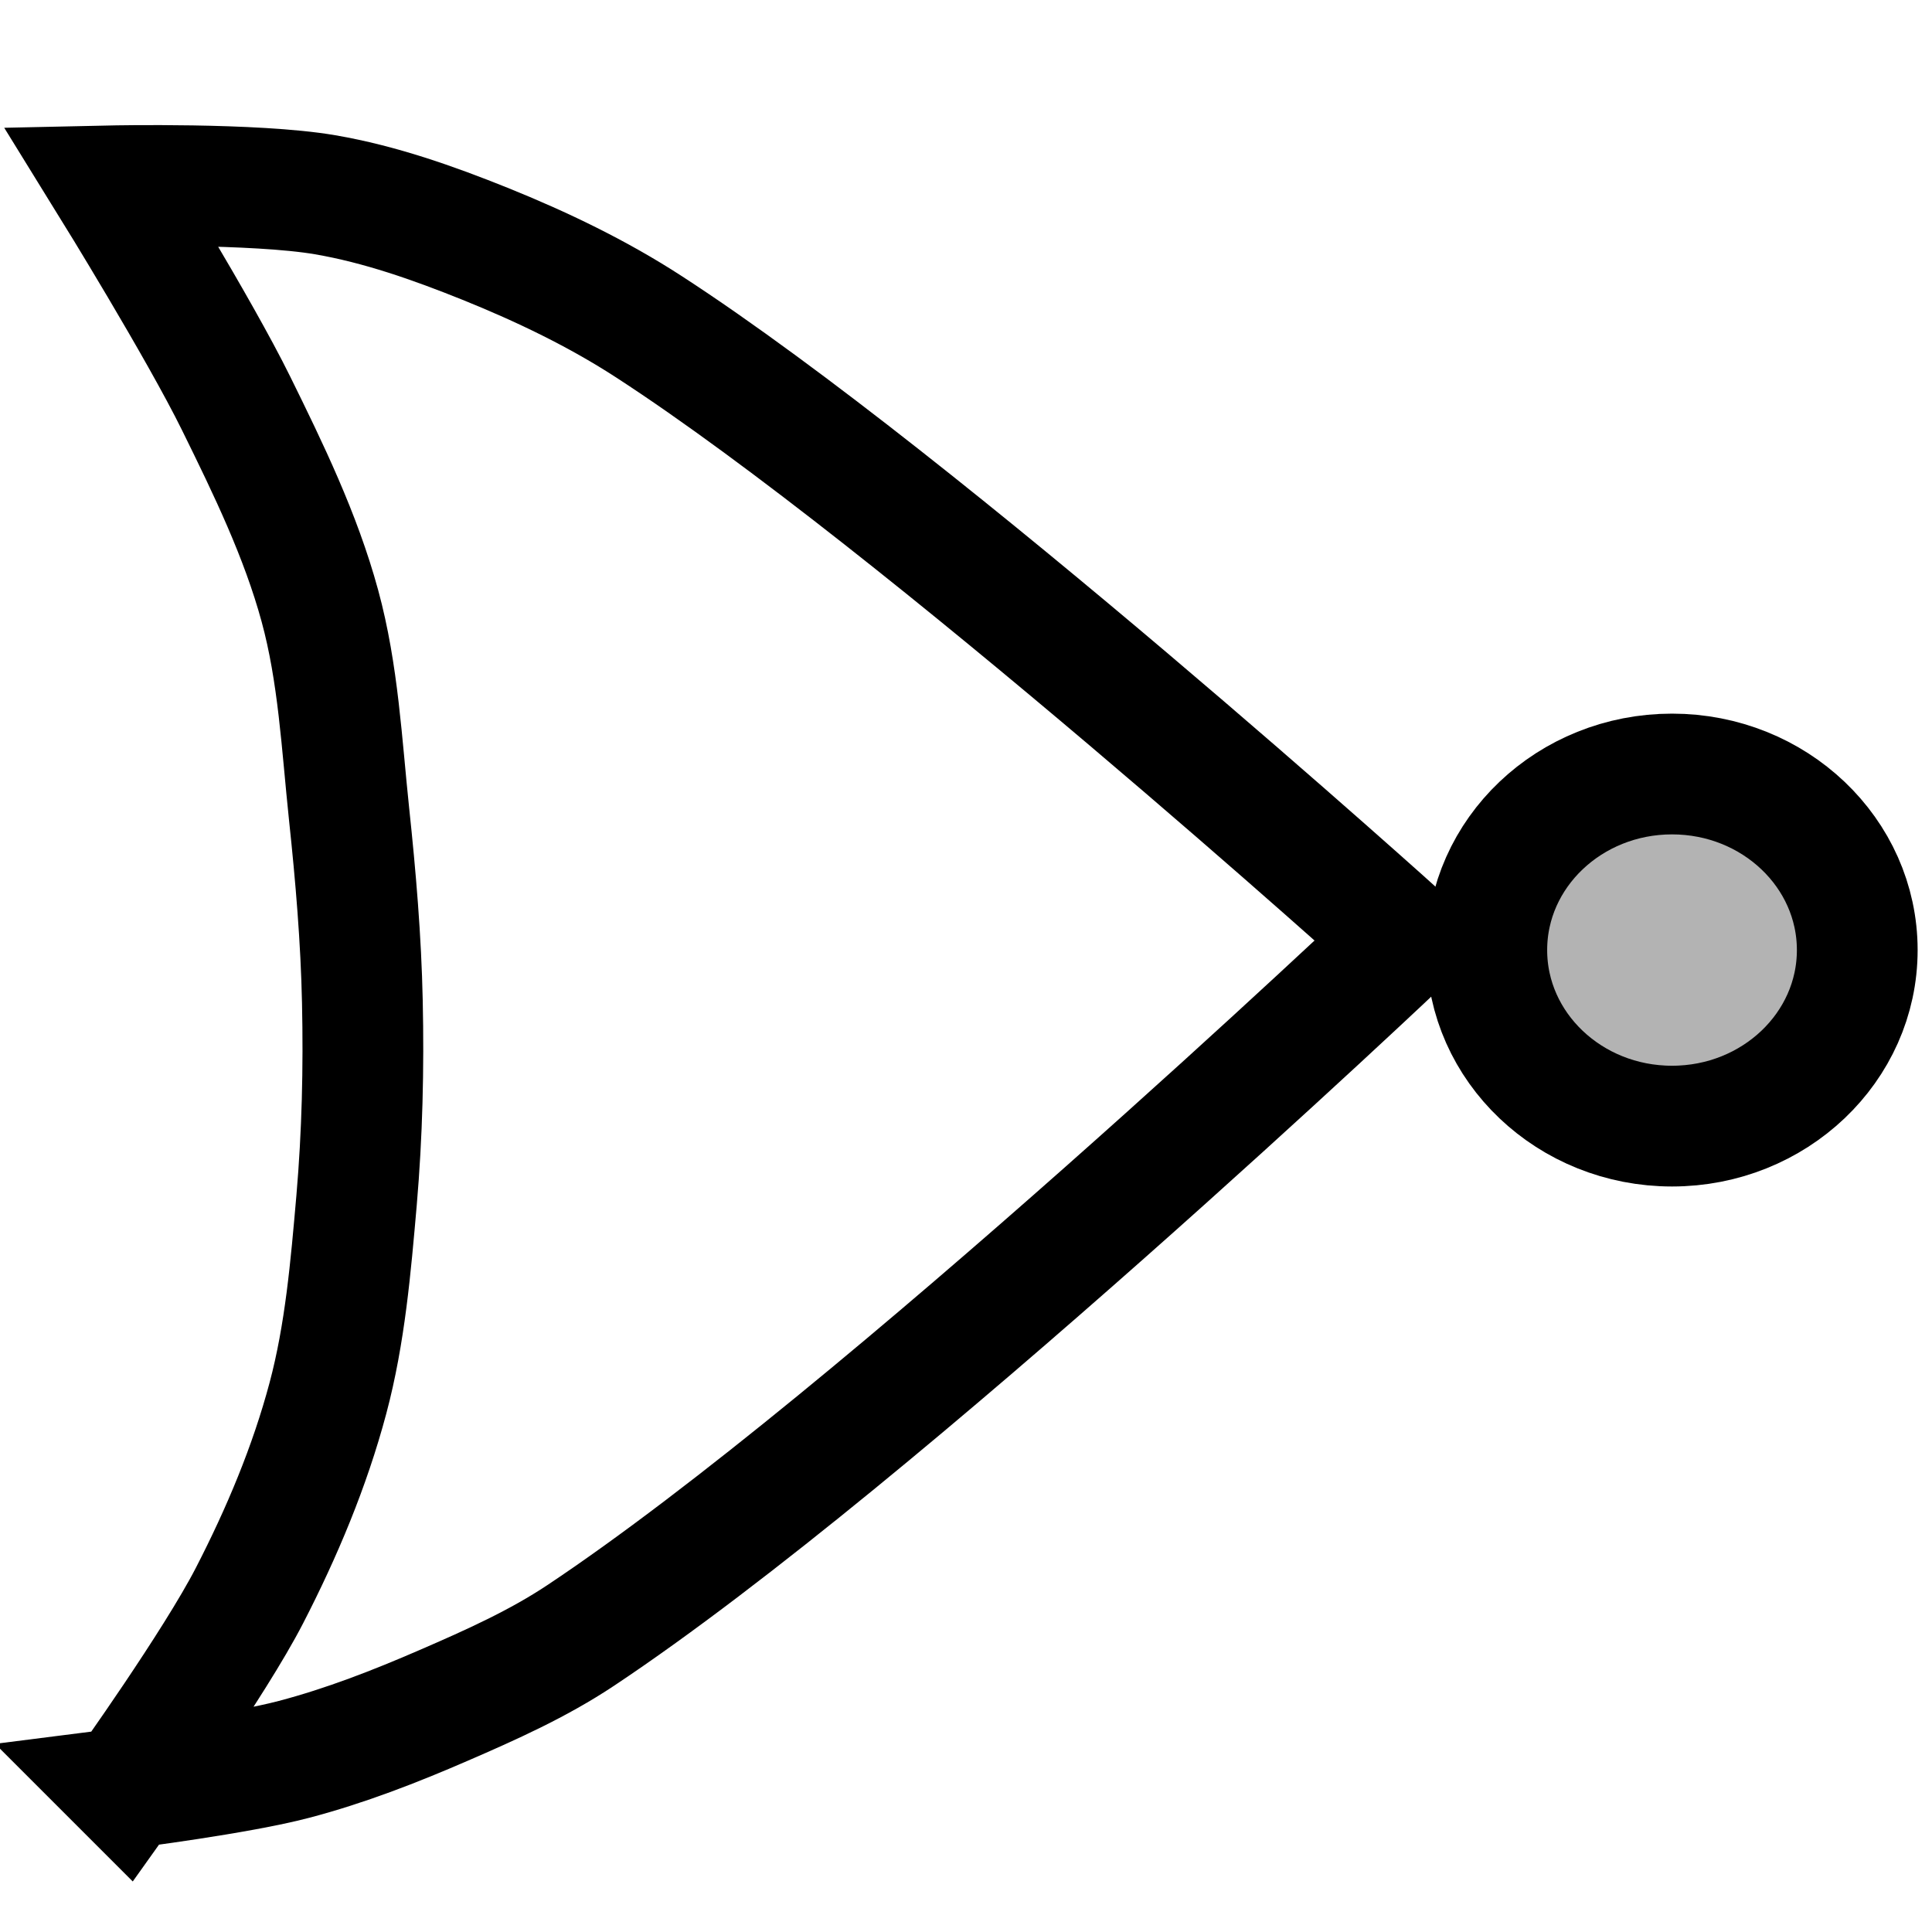 <?xml version="1.0" encoding="UTF-8" standalone="no"?>
<!-- Created with Inkscape (http://www.inkscape.org/) -->

<svg
   xmlns:dc="http://purl.org/dc/elements/1.1/"
   xmlns:cc="http://creativecommons.org/ns#"
   xmlns:rdf="http://www.w3.org/1999/02/22-rdf-syntax-ns#"
   xmlns:svg="http://www.w3.org/2000/svg"
   xmlns="http://www.w3.org/2000/svg"
   xmlns:sodipodi="http://sodipodi.sourceforge.net/DTD/sodipodi-0.dtd"
   xmlns:inkscape="http://www.inkscape.org/namespaces/inkscape"
   width="16"
   height="16"
   id="svg2"
   version="1.1"
   inkscape:version="0.48.4 r9939"
   sodipodi:docname="norGate.svg">
  <defs
     id="defs4" />
  <sodipodi:namedview
     id="base"
     pagecolor="#ffffff"
     bordercolor="#666666"
     borderopacity="1.0"
     inkscape:pageopacity="0.0"
     inkscape:pageshadow="2"
     inkscape:zoom="19.59452"
     inkscape:cx="6.9607731"
     inkscape:cy="8.2024995"
     inkscape:document-units="px"
     inkscape:current-layer="layer1"
     showgrid="false"
     inkscape:window-width="1600"
     inkscape:window-height="837"
     inkscape:window-x="-8"
     inkscape:window-y="-8"
     inkscape:window-maximized="1" />
  <g
     inkscape:label="Layer 1"
     inkscape:groupmode="layer"
     id="layer1"
     transform="translate(0,-1036.362)">
    <path
       style="fill:none;stroke:#000000;stroke-width:1px;stroke-linecap:butt;stroke-linejoin:miter;stroke-opacity:1"
       d="m 1.036,1051.173 c 0,0 0.74,-1.034 1.03,-1.597 0.269,-0.522 0.499,-1.069 0.65,-1.636 0.142,-0.533 0.189,-1.088 0.237,-1.638 0.047,-0.546 0.06,-1.095 0.048,-1.643 -0.011,-0.52 -0.055,-1.038 -0.11,-1.555 -0.061,-0.578 -0.089,-1.165 -0.242,-1.725 -0.159,-0.583 -0.426,-1.133 -0.693,-1.675 -0.306,-0.622 -1.036,-1.803 -1.036,-1.803 0,0 1.19,-0.026 1.773,0.074 0.455,0.078 0.896,0.234 1.324,0.406 0.471,0.19 0.934,0.412 1.36,0.689 2.251,1.46 6.25,5.072 6.25,5.072 0,0 -4.34,4.116 -6.818,5.764 -0.353,0.235 -0.744,0.41 -1.134,0.579 -0.403,0.175 -0.814,0.335 -1.239,0.447 -0.458,0.121 -1.401,0.24 -1.401,0.24 z"
       id="path3253"
       inkscape:connector-curvature="0"
       sodipodi:nodetypes="caaaaaaacaaacaaac" />
    <path
       sodipodi:type="arc"
       style="fill:#b3b3b3;fill-opacity:1;stroke:#000000;stroke-opacity:1"
       id="path3255"
       sodipodi:cx="13.846928"
       sodipodi:cy="7.9833574"
       sodipodi:rx="1.5342857"
       sodipodi:ry="1.4575714"
       d="m 15.381,7.983 c 0,0.805 -0.687,1.458 -1.534,1.458 -0.847,0 -1.534,-0.653 -1.534,-1.458 0,-0.805 0.687,-1.458 1.534,-1.458 0.847,0 1.534,0.653 1.534,1.458 z"
       transform="translate(0,1036.247)" />
  </g>
</svg>
